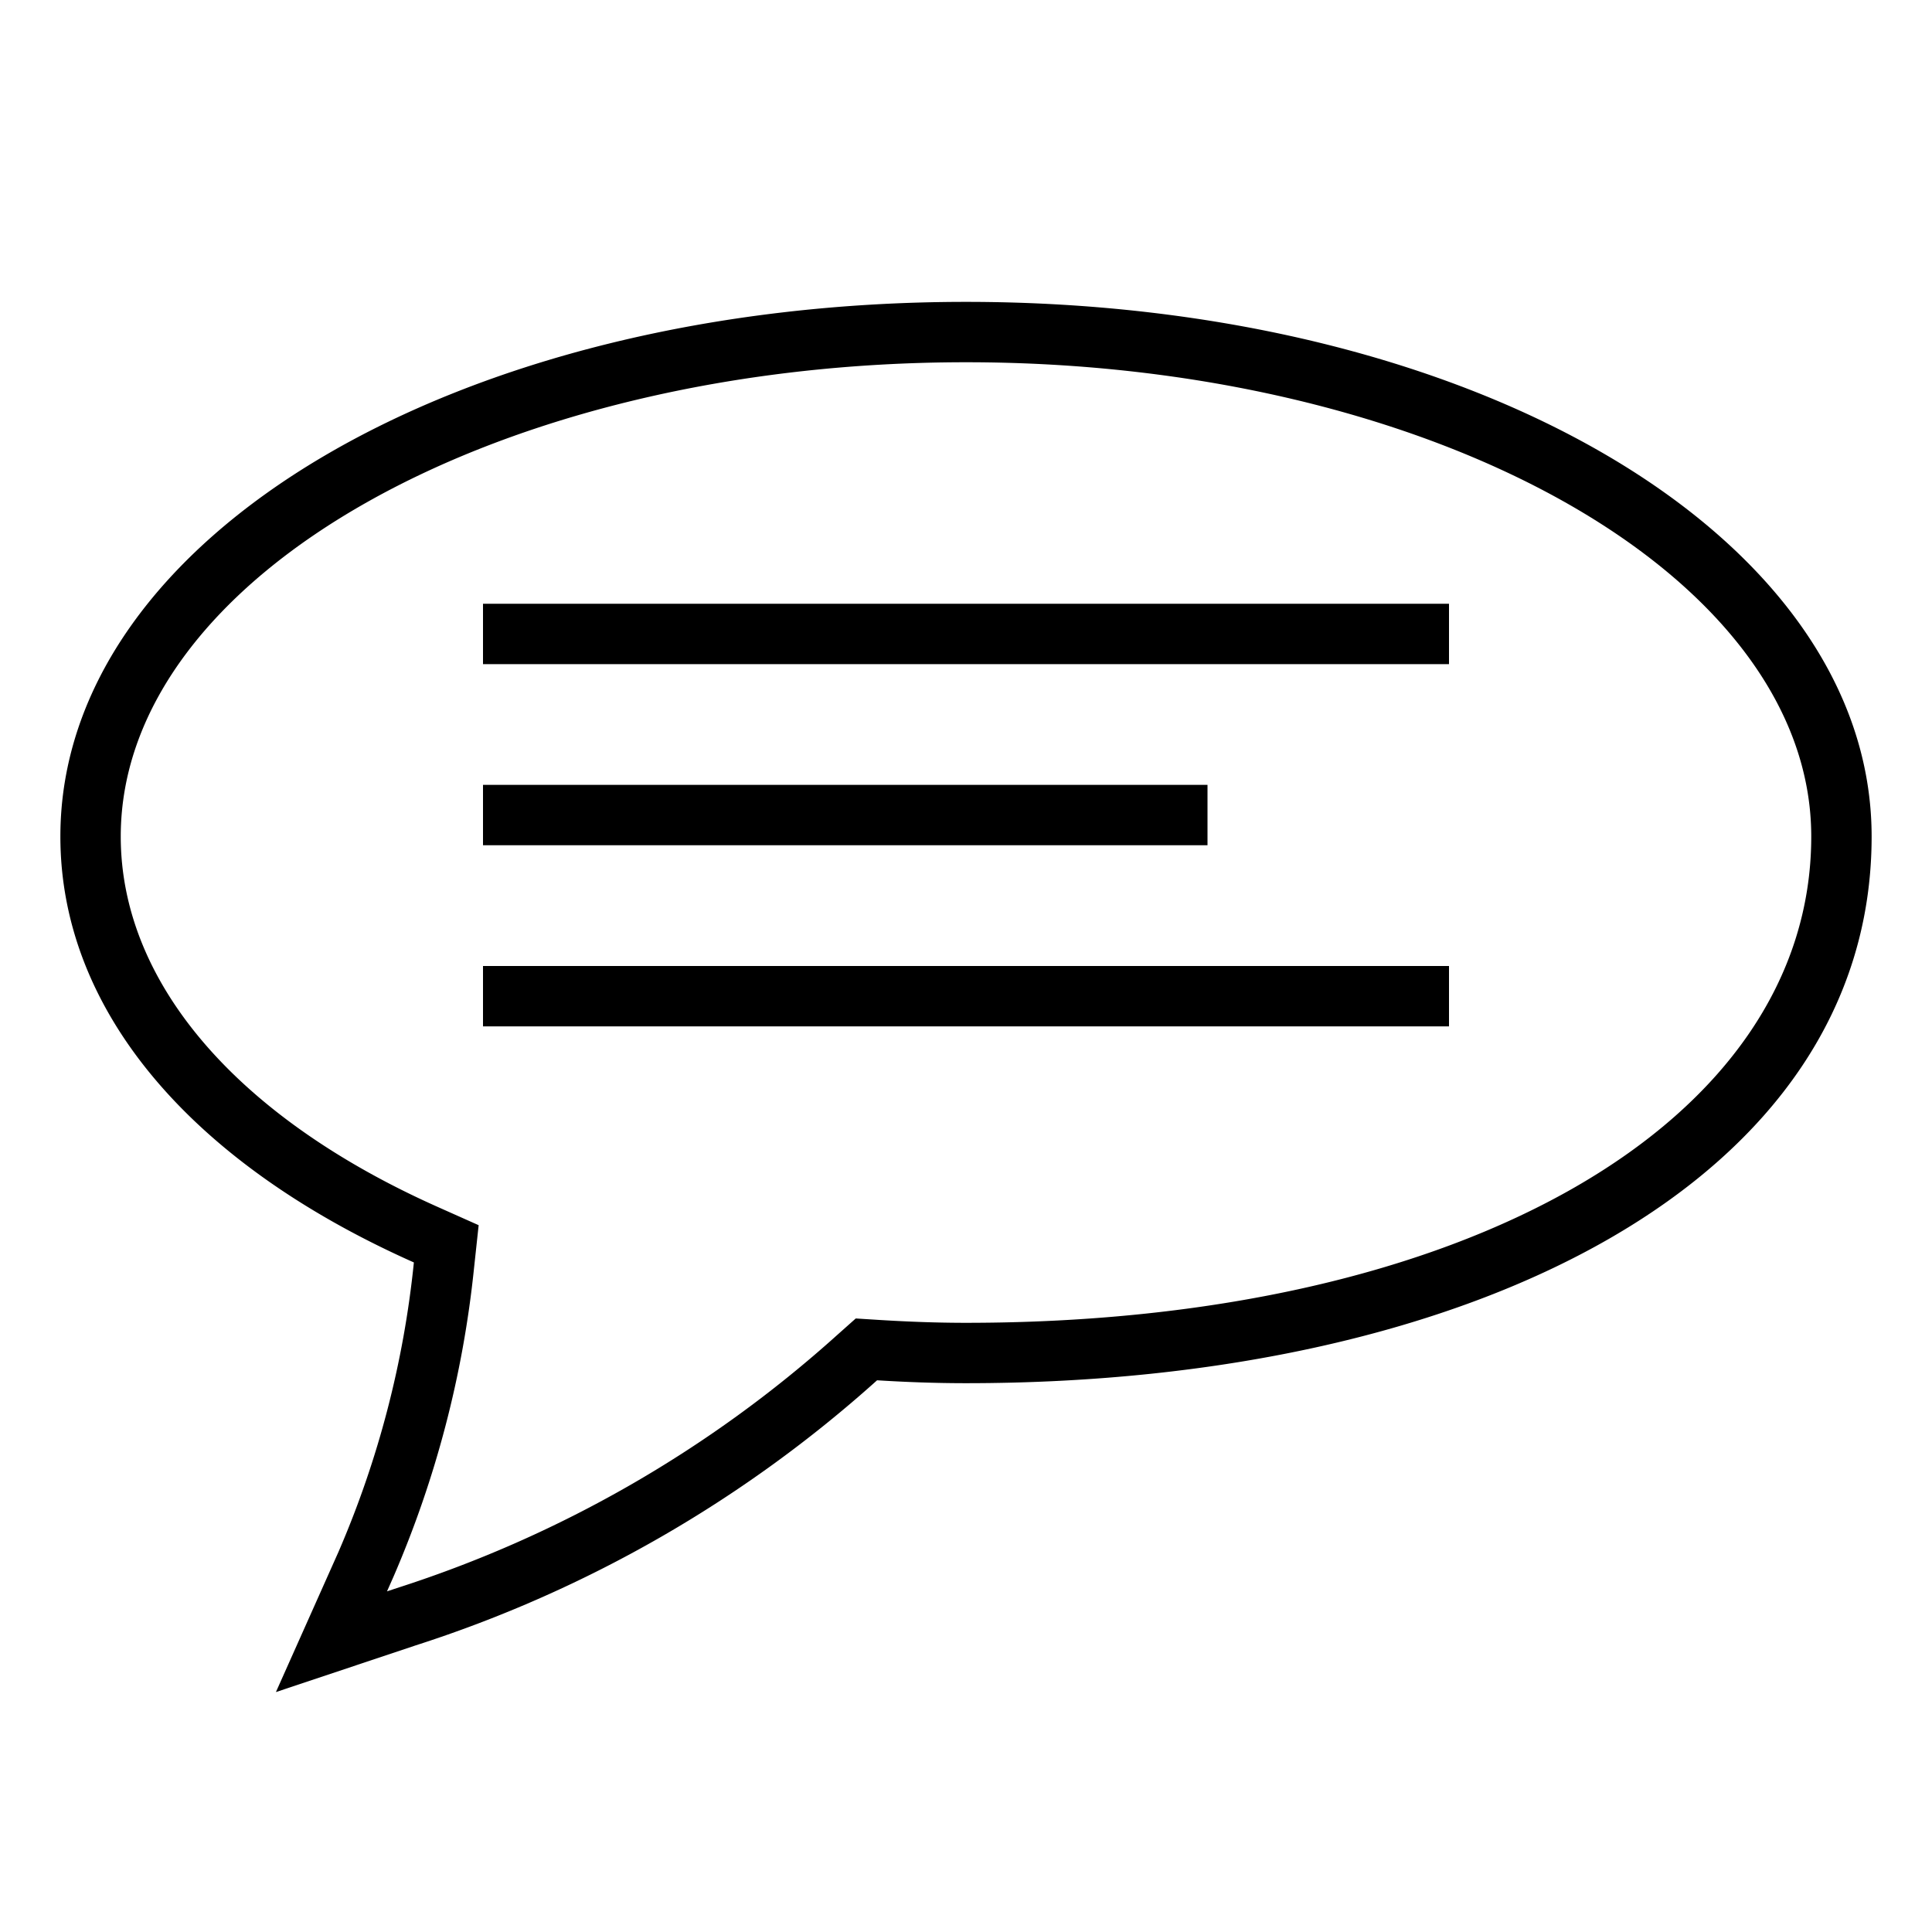 <svg id="icons" xmlns="http://www.w3.org/2000/svg" viewBox="0 0 32 32"><path d="M31 13.855c0 5.69-6.589 9.055-15 9.055-.499 0-.989-.018-1.473-.048a21.055 21.055 0 0 1-7.64 4.39l-2.317.774 1.035-2.319a16.185 16.185 0 0 0 1.25-4.797C3.123 19.248 1 16.706 1 13.855 1 8.89 7.589 5 16 5s15 3.89 15 8.855zM6.41 26.358l.162-.054a20.041 20.041 0 0 0 7.292-4.19l.31-.276.415.026c.463.028.932.046 1.411.046 8.243 0 14-3.312 14-8.055C30 9.524 23.72 6 16 6S2 9.524 2 13.855c0 2.415 1.918 4.653 5.262 6.141l.666.297-.078.724a17.329 17.329 0 0 1-1.332 5.097zM24 16H8v1h16zm0-6H8v1h16zm-4 3H8v1h12z"/></svg>
